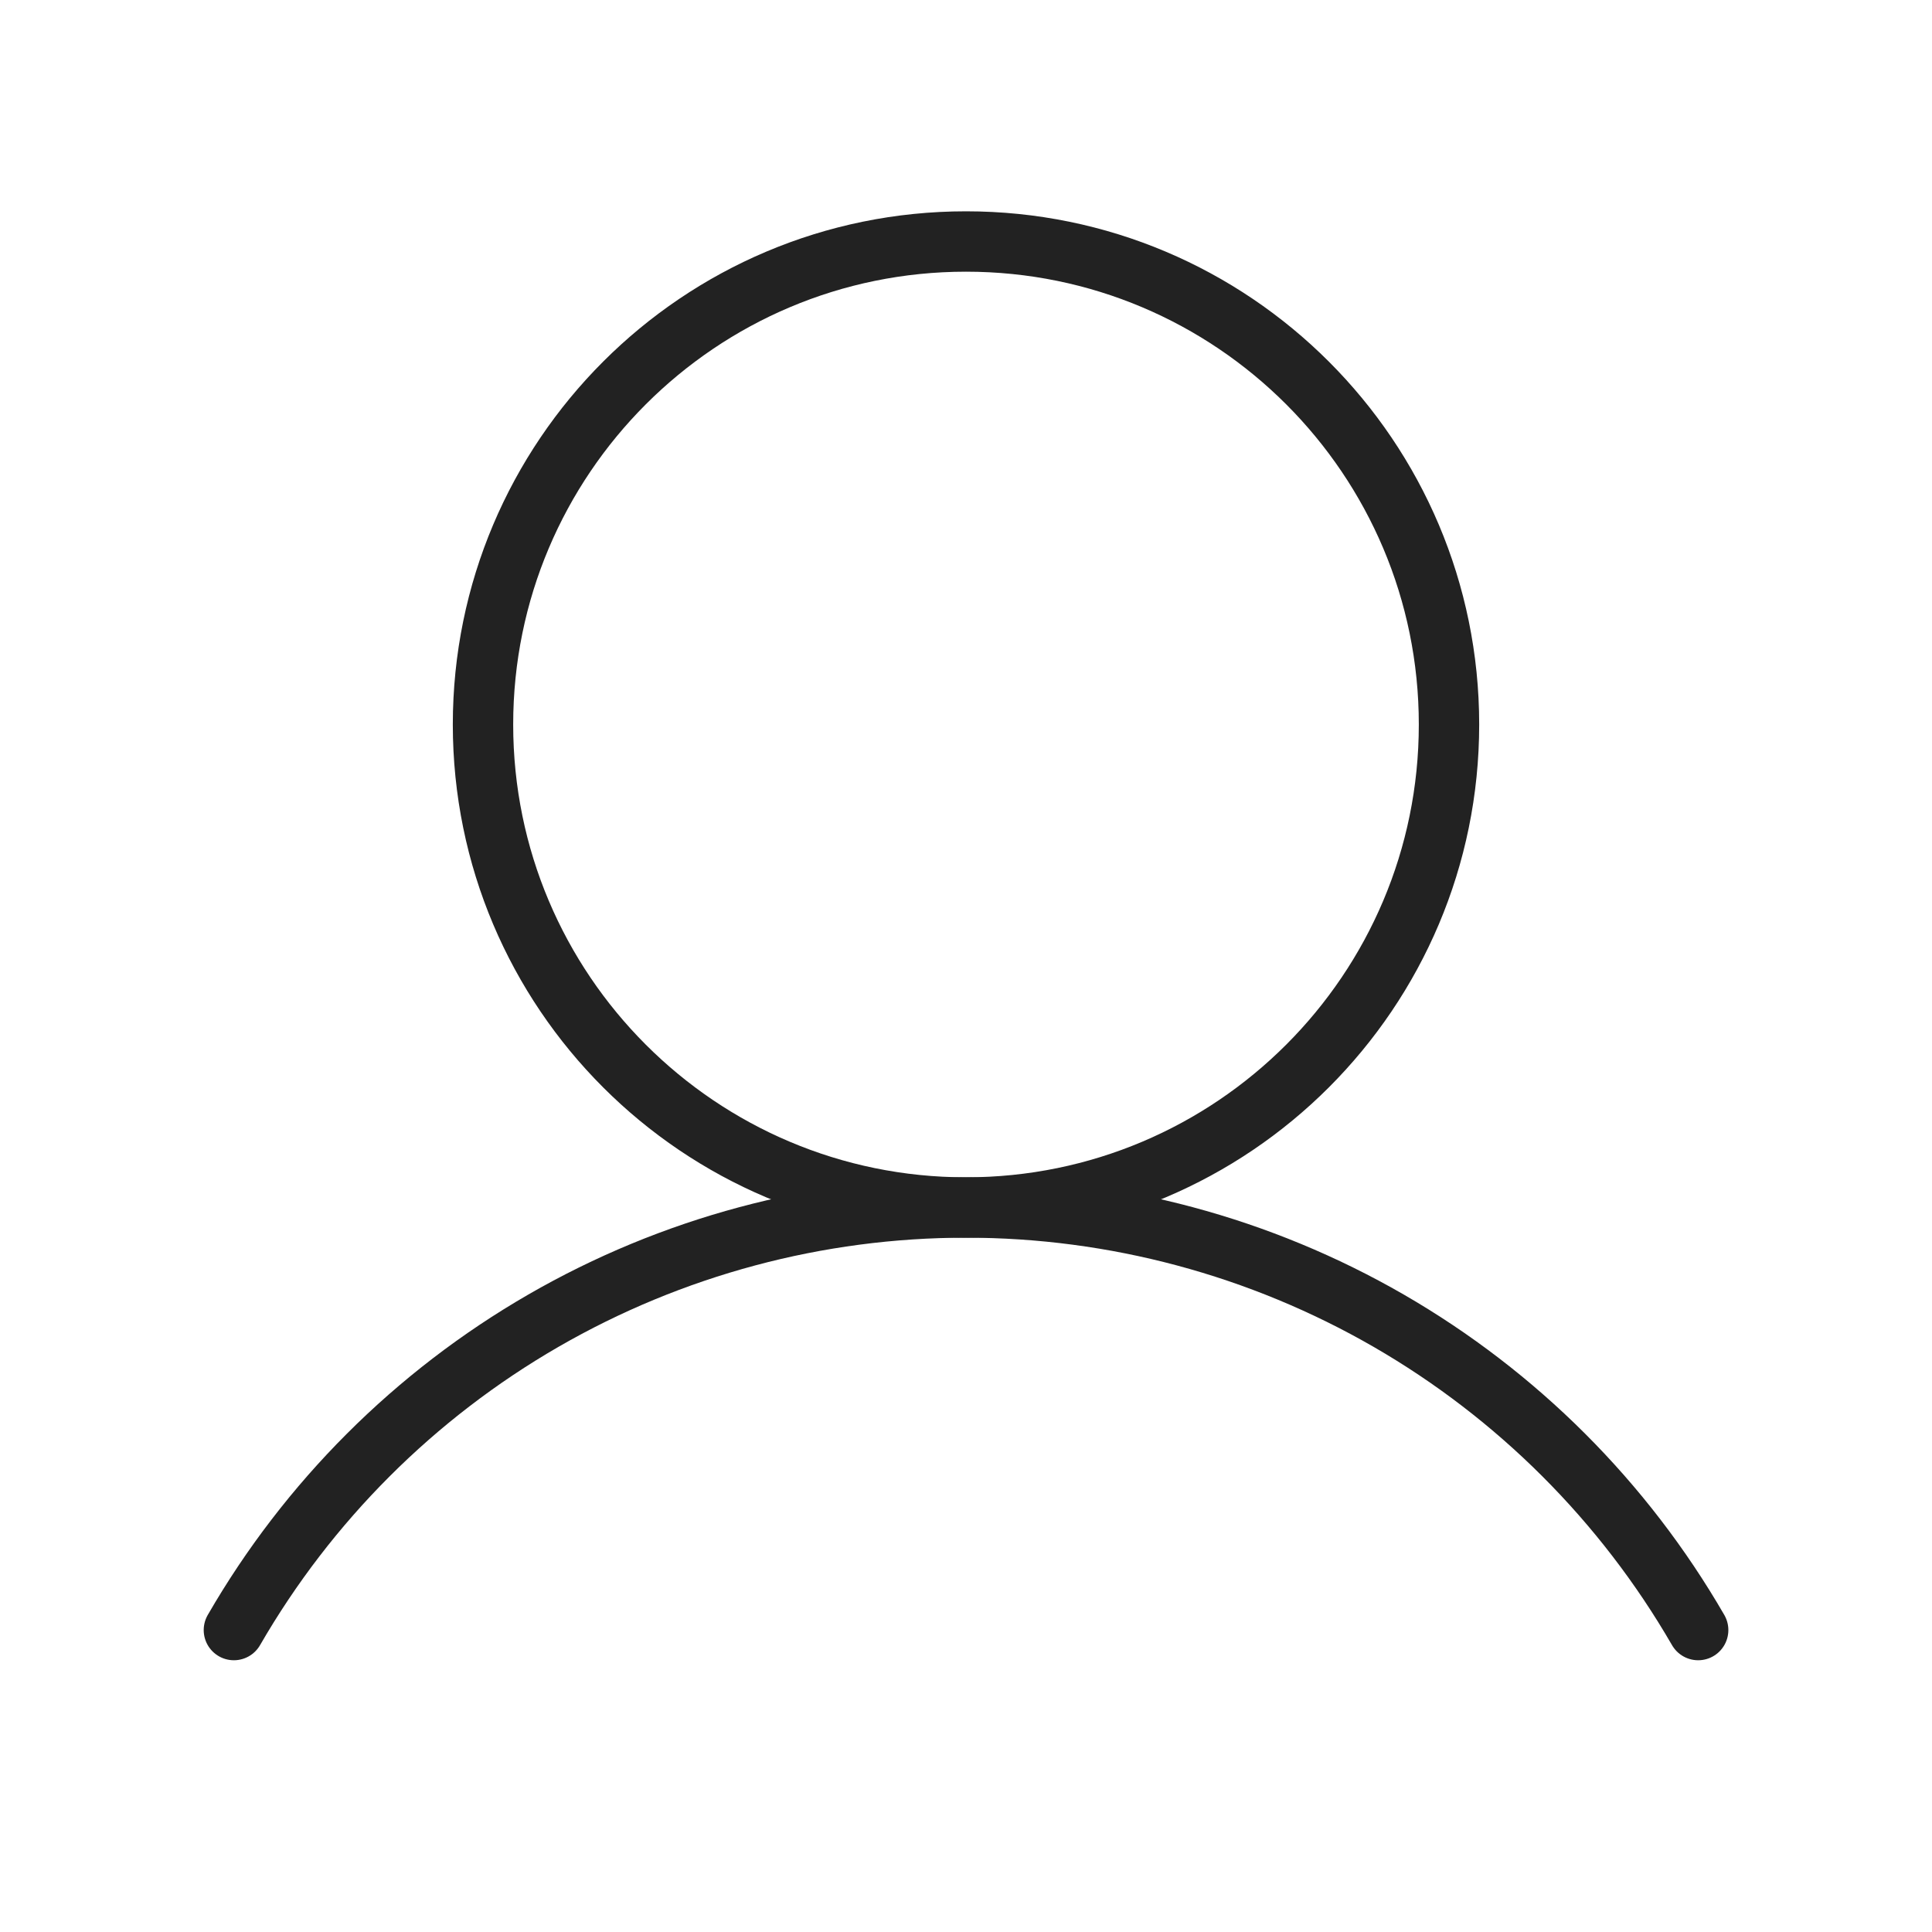 <svg width="32" height="32" viewBox="0 0 32 32" fill="none" xmlns="http://www.w3.org/2000/svg">
<path d="M16 20C20.418 20 24 16.418 24 12C24 7.582 20.418 4 16 4C11.582 4 8 7.582 8 12C8 16.418 11.582 20 16 20Z" stroke="#222222" stroke-linecap="round" stroke-linejoin="round"/>
<path d="M3.874 26.999C5.103 24.871 6.871 23.104 9 21.875C11.128 20.647 13.543 20 16 20C18.458 20 20.872 20.647 23.001 21.875C25.129 23.104 26.897 24.871 28.127 26.999" stroke="#222222" stroke-linecap="round" stroke-linejoin="round"/>
</svg>
